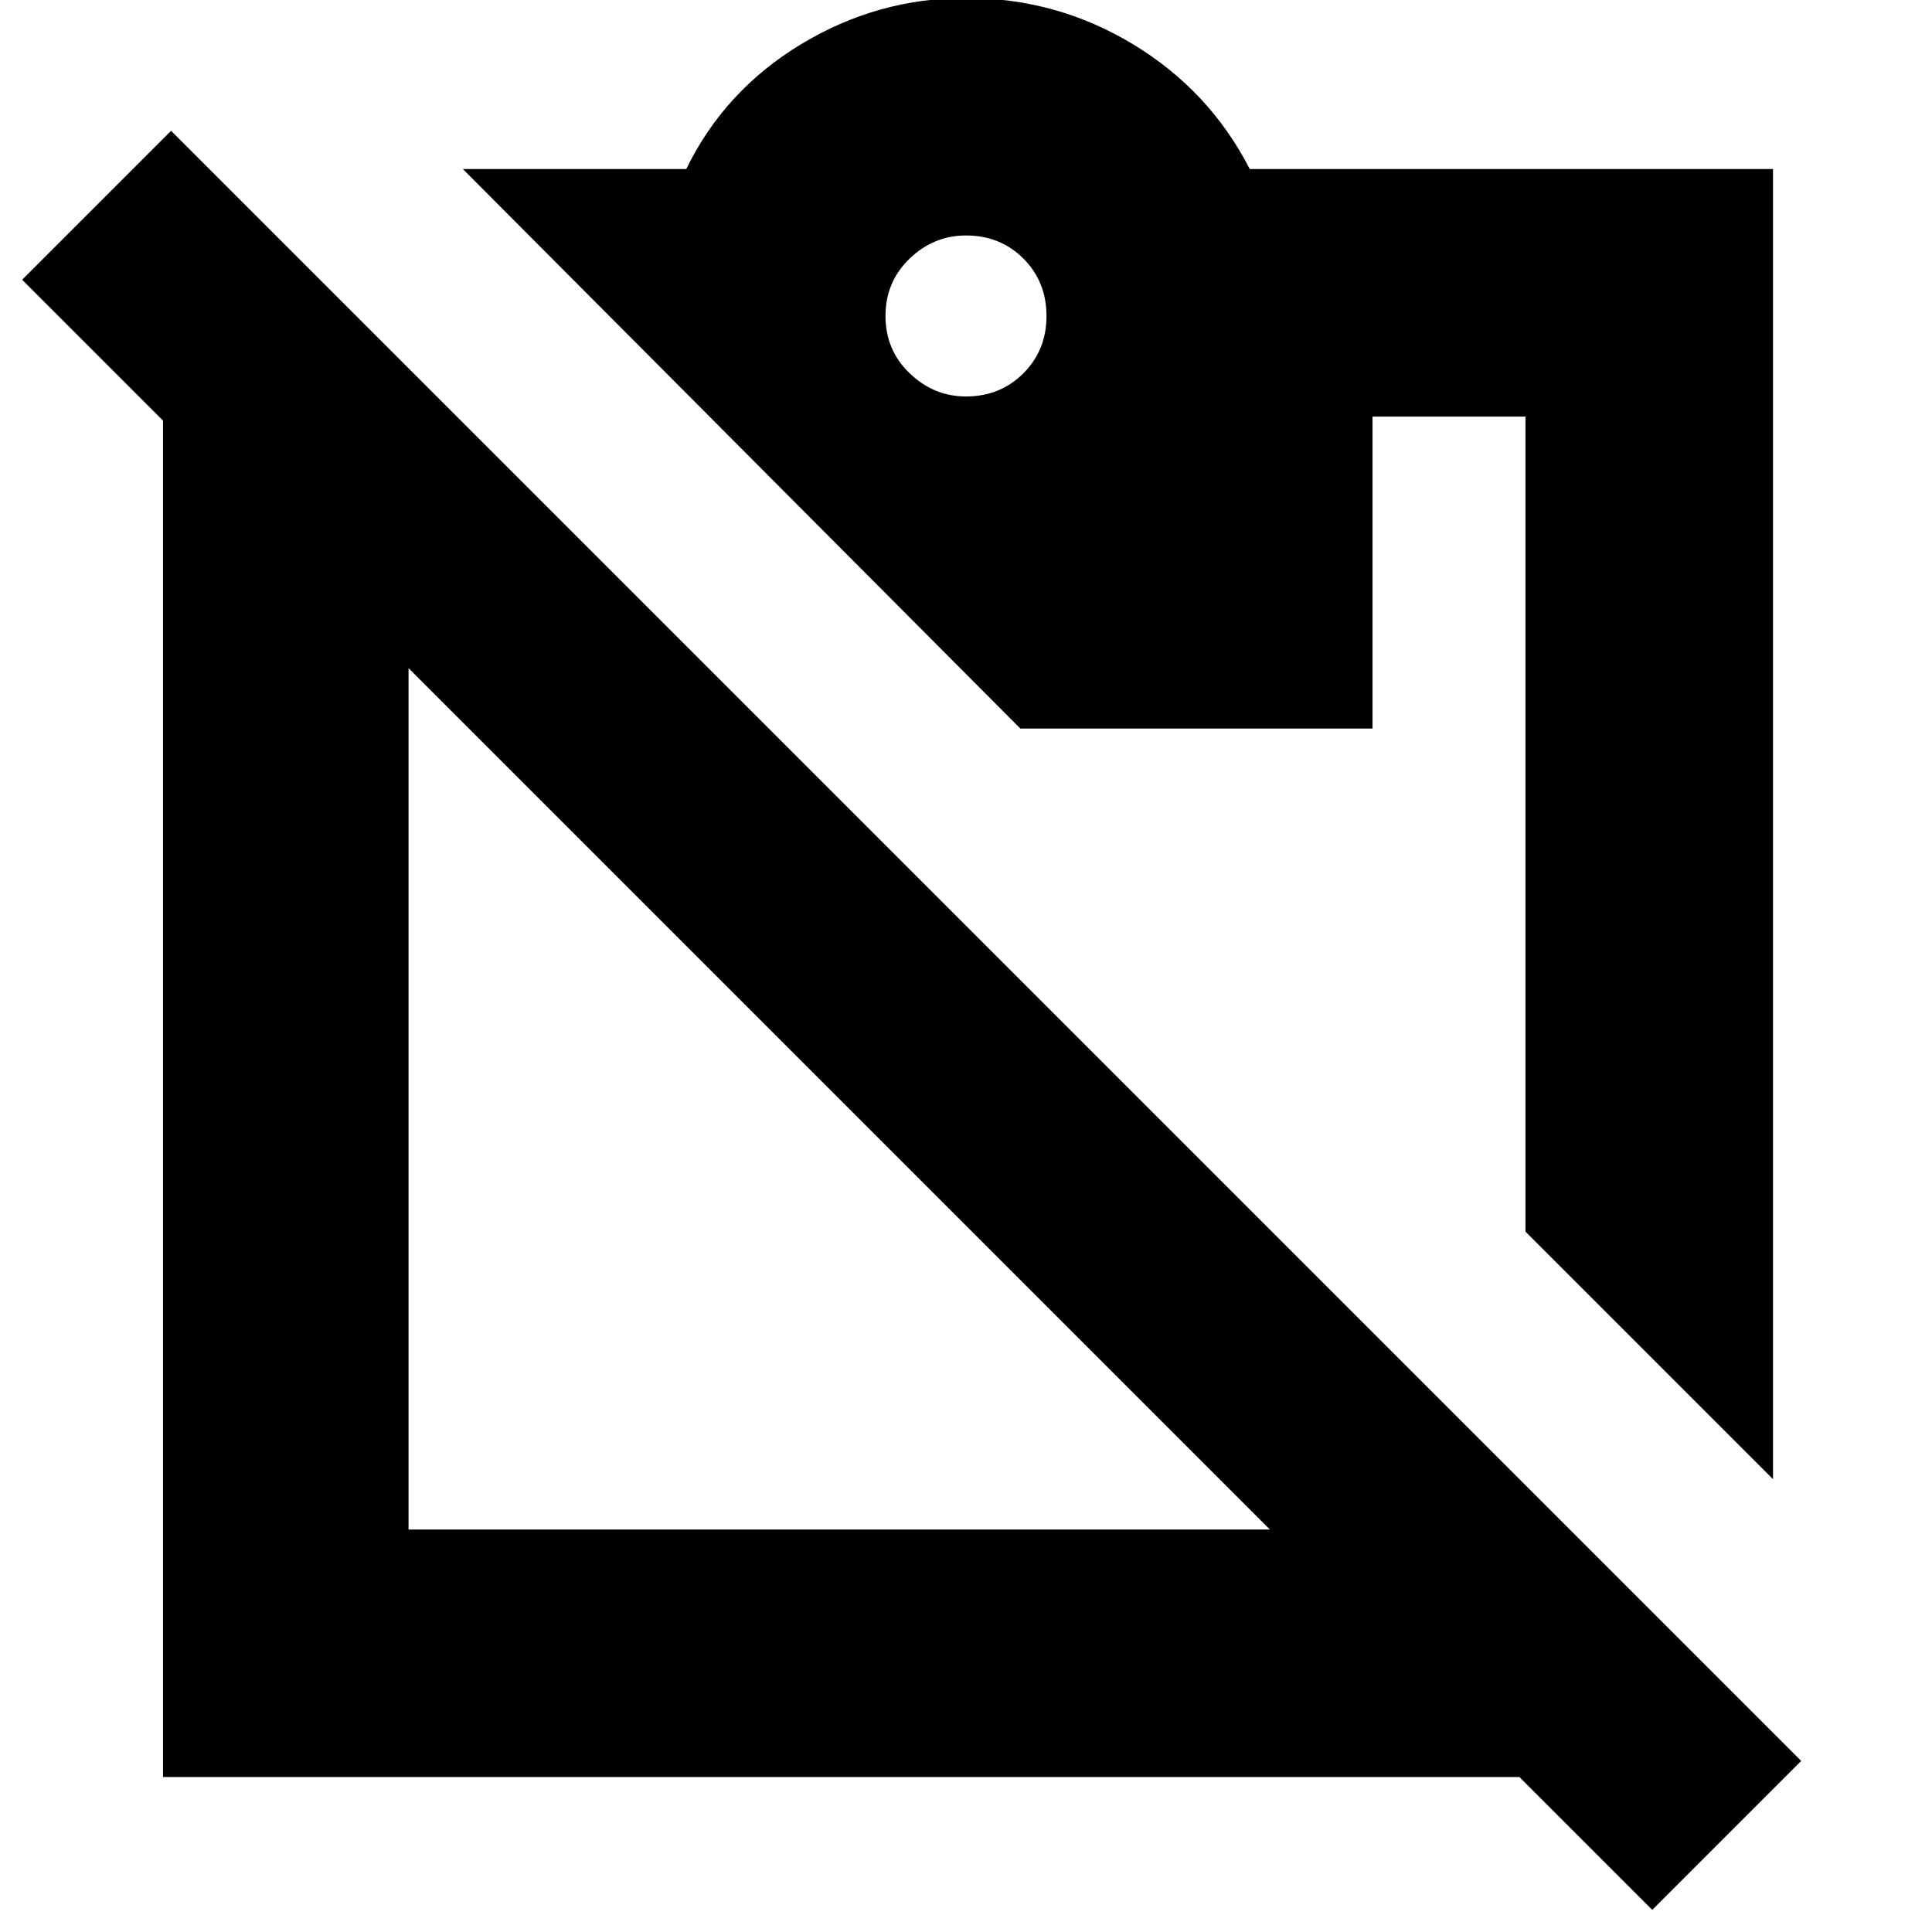 <svg xmlns="http://www.w3.org/2000/svg" height="24" width="24"><path d="m20.525 23.725-1.65-1.65H2.025V5.225l-1.75-1.75 1.85-1.85 20.25 20.25ZM5.075 19h10.7L5.075 8.3Zm16.95-.625L18.95 15.3V5.175h-1.9V9.05h-4.375L5.75 2.1h2.775Q9 1.125 9.95.55 10.9-.025 12-.025q1.125 0 2.075.575.95.575 1.45 1.55h6.5ZM12 4.925q.425 0 .713-.288Q13 4.35 13 3.925t-.287-.713q-.288-.287-.713-.287-.4 0-.7.287-.3.288-.3.713t.3.712q.3.288.7.288Z"/></svg>